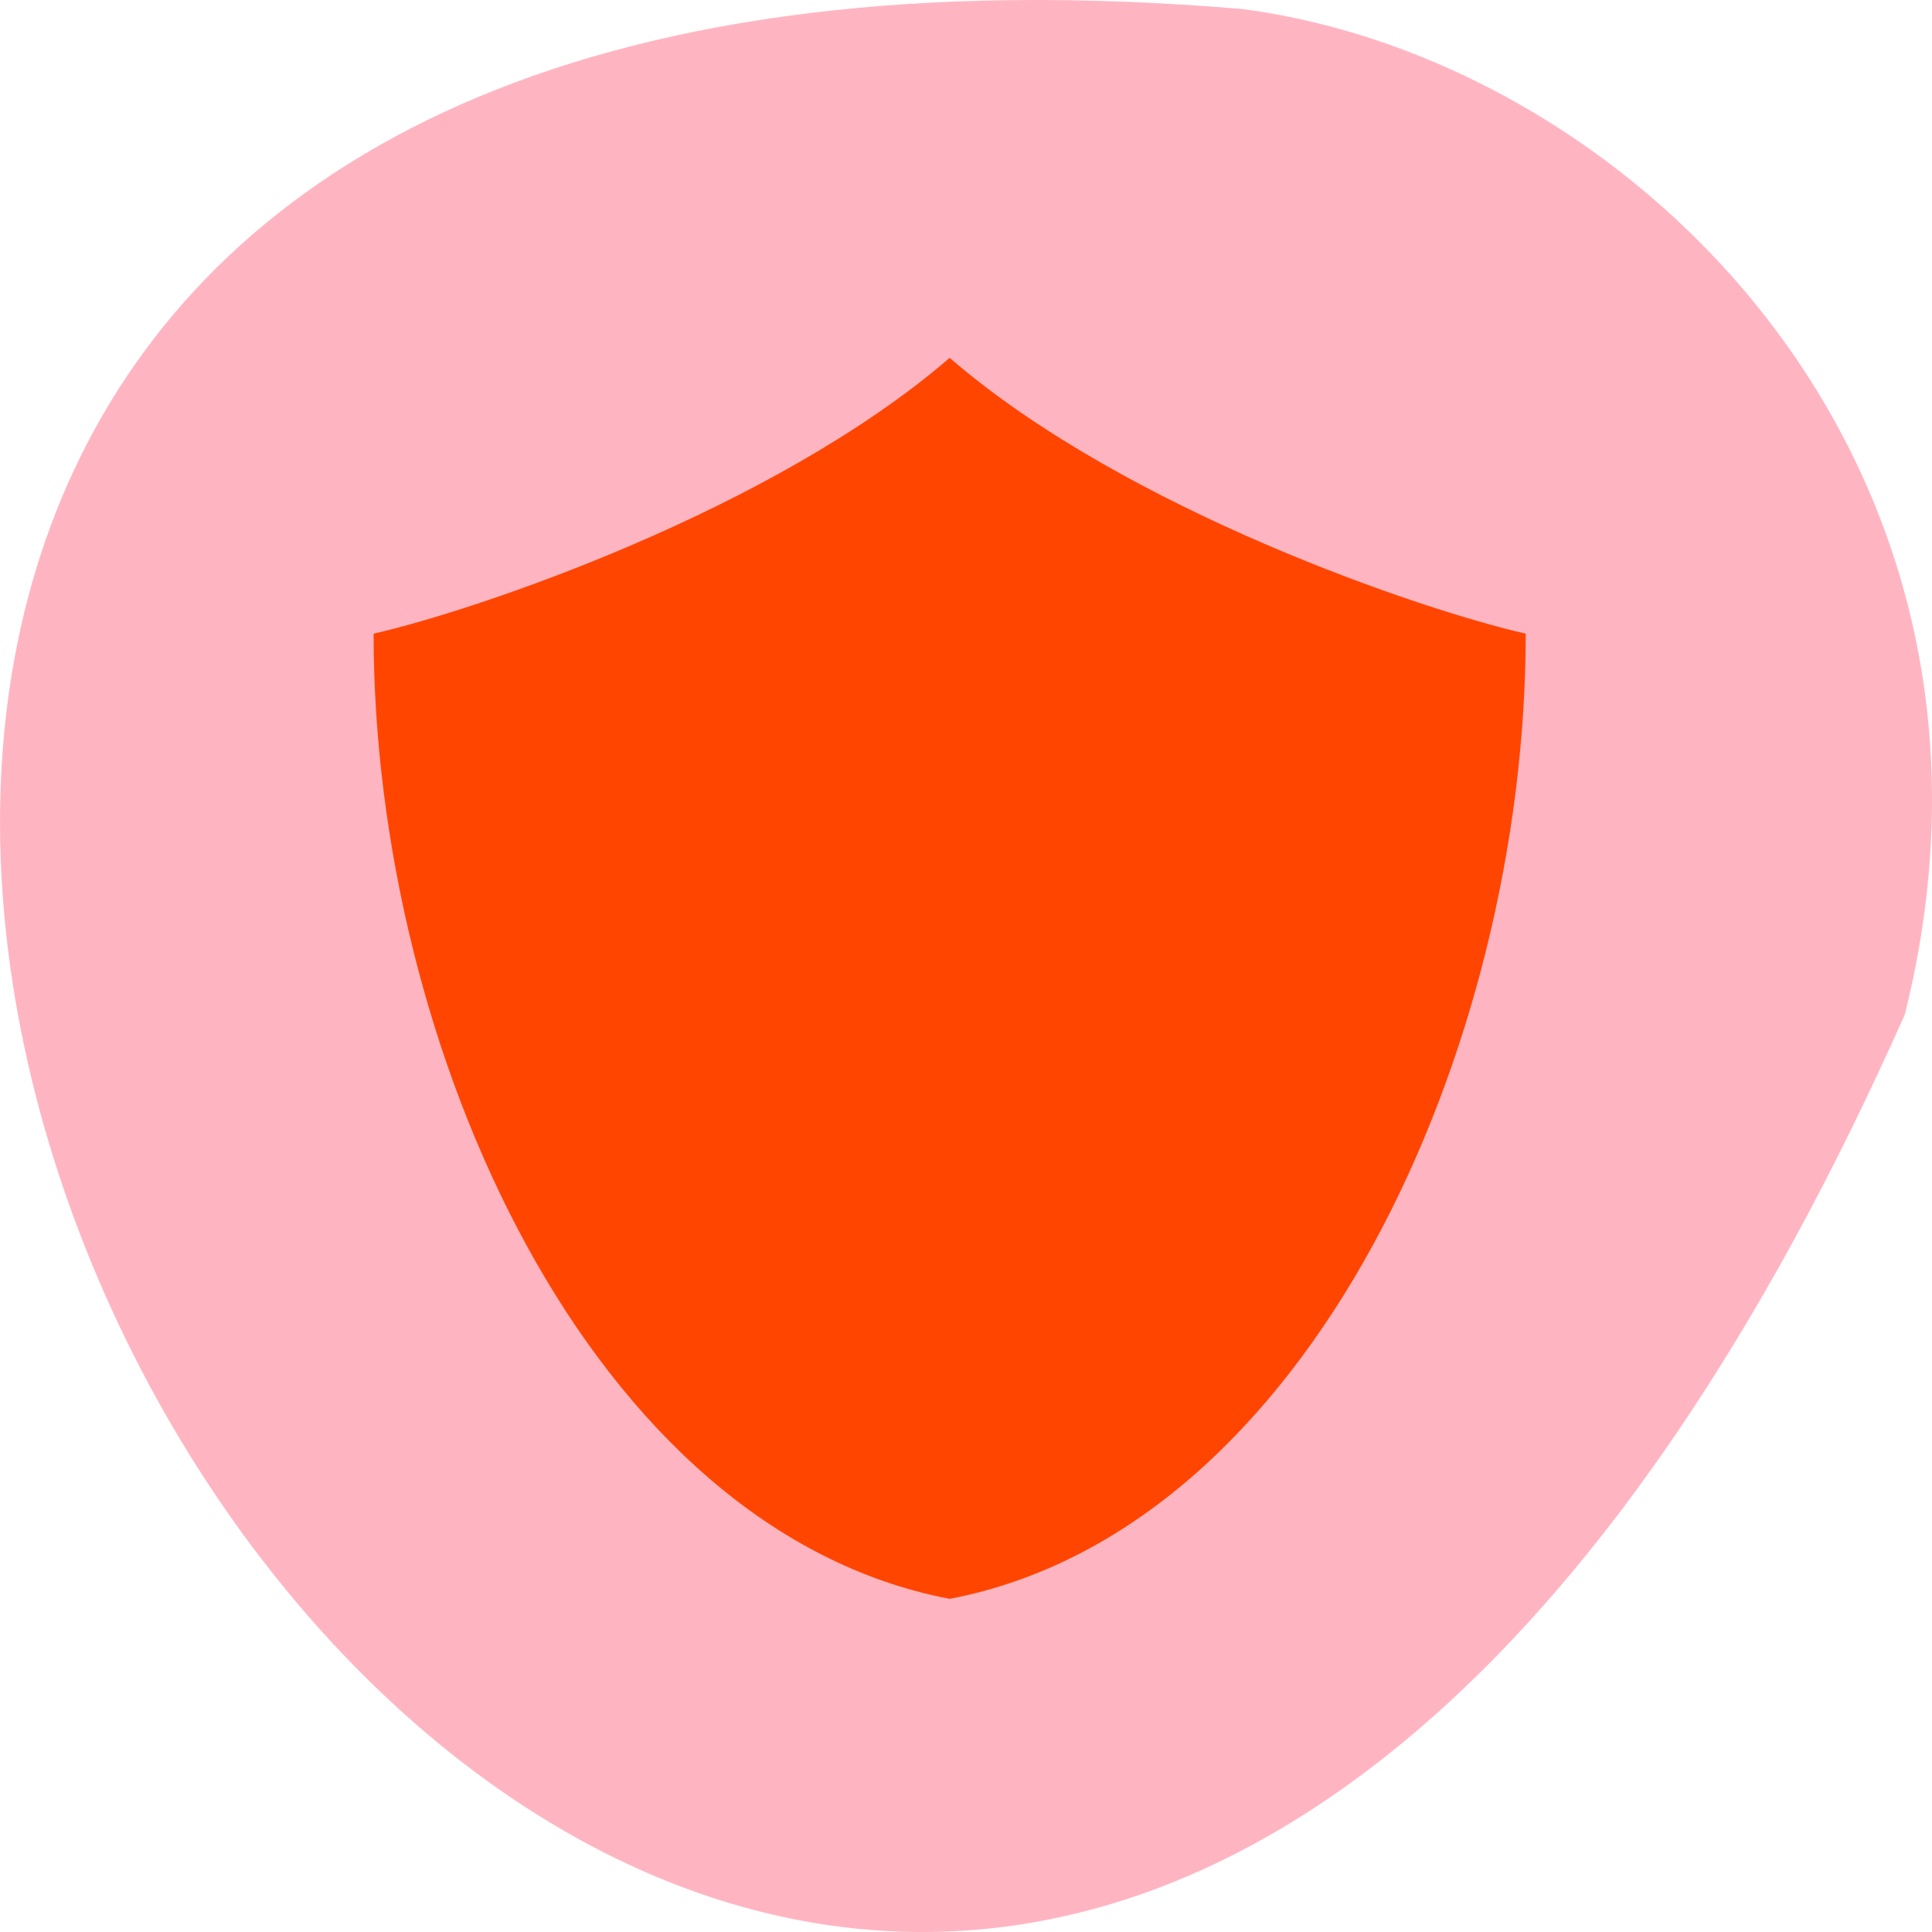 <svg xmlns="http://www.w3.org/2000/svg" viewBox="0 0 48 48"><path d="m 47.324 25.207 c -28.922 65.062 -80.906 -30.395 -16.469 -24.984 c 9.699 1.27 19.891 11.293 16.469 24.984" style="fill:#ffb5c1"/><path d="m 23.594 8.891 c -4.395 3.793 -11.793 6.281 -14.312 6.852 c 0 10.273 5.367 22.27 14.312 23.98 c 8.945 -1.711 14.312 -13.707 14.312 -23.98 c -2.523 -0.57 -9.922 -3.059 -14.312 -6.852" style="fill:#ff4500;fill-rule:evenodd"/></svg>